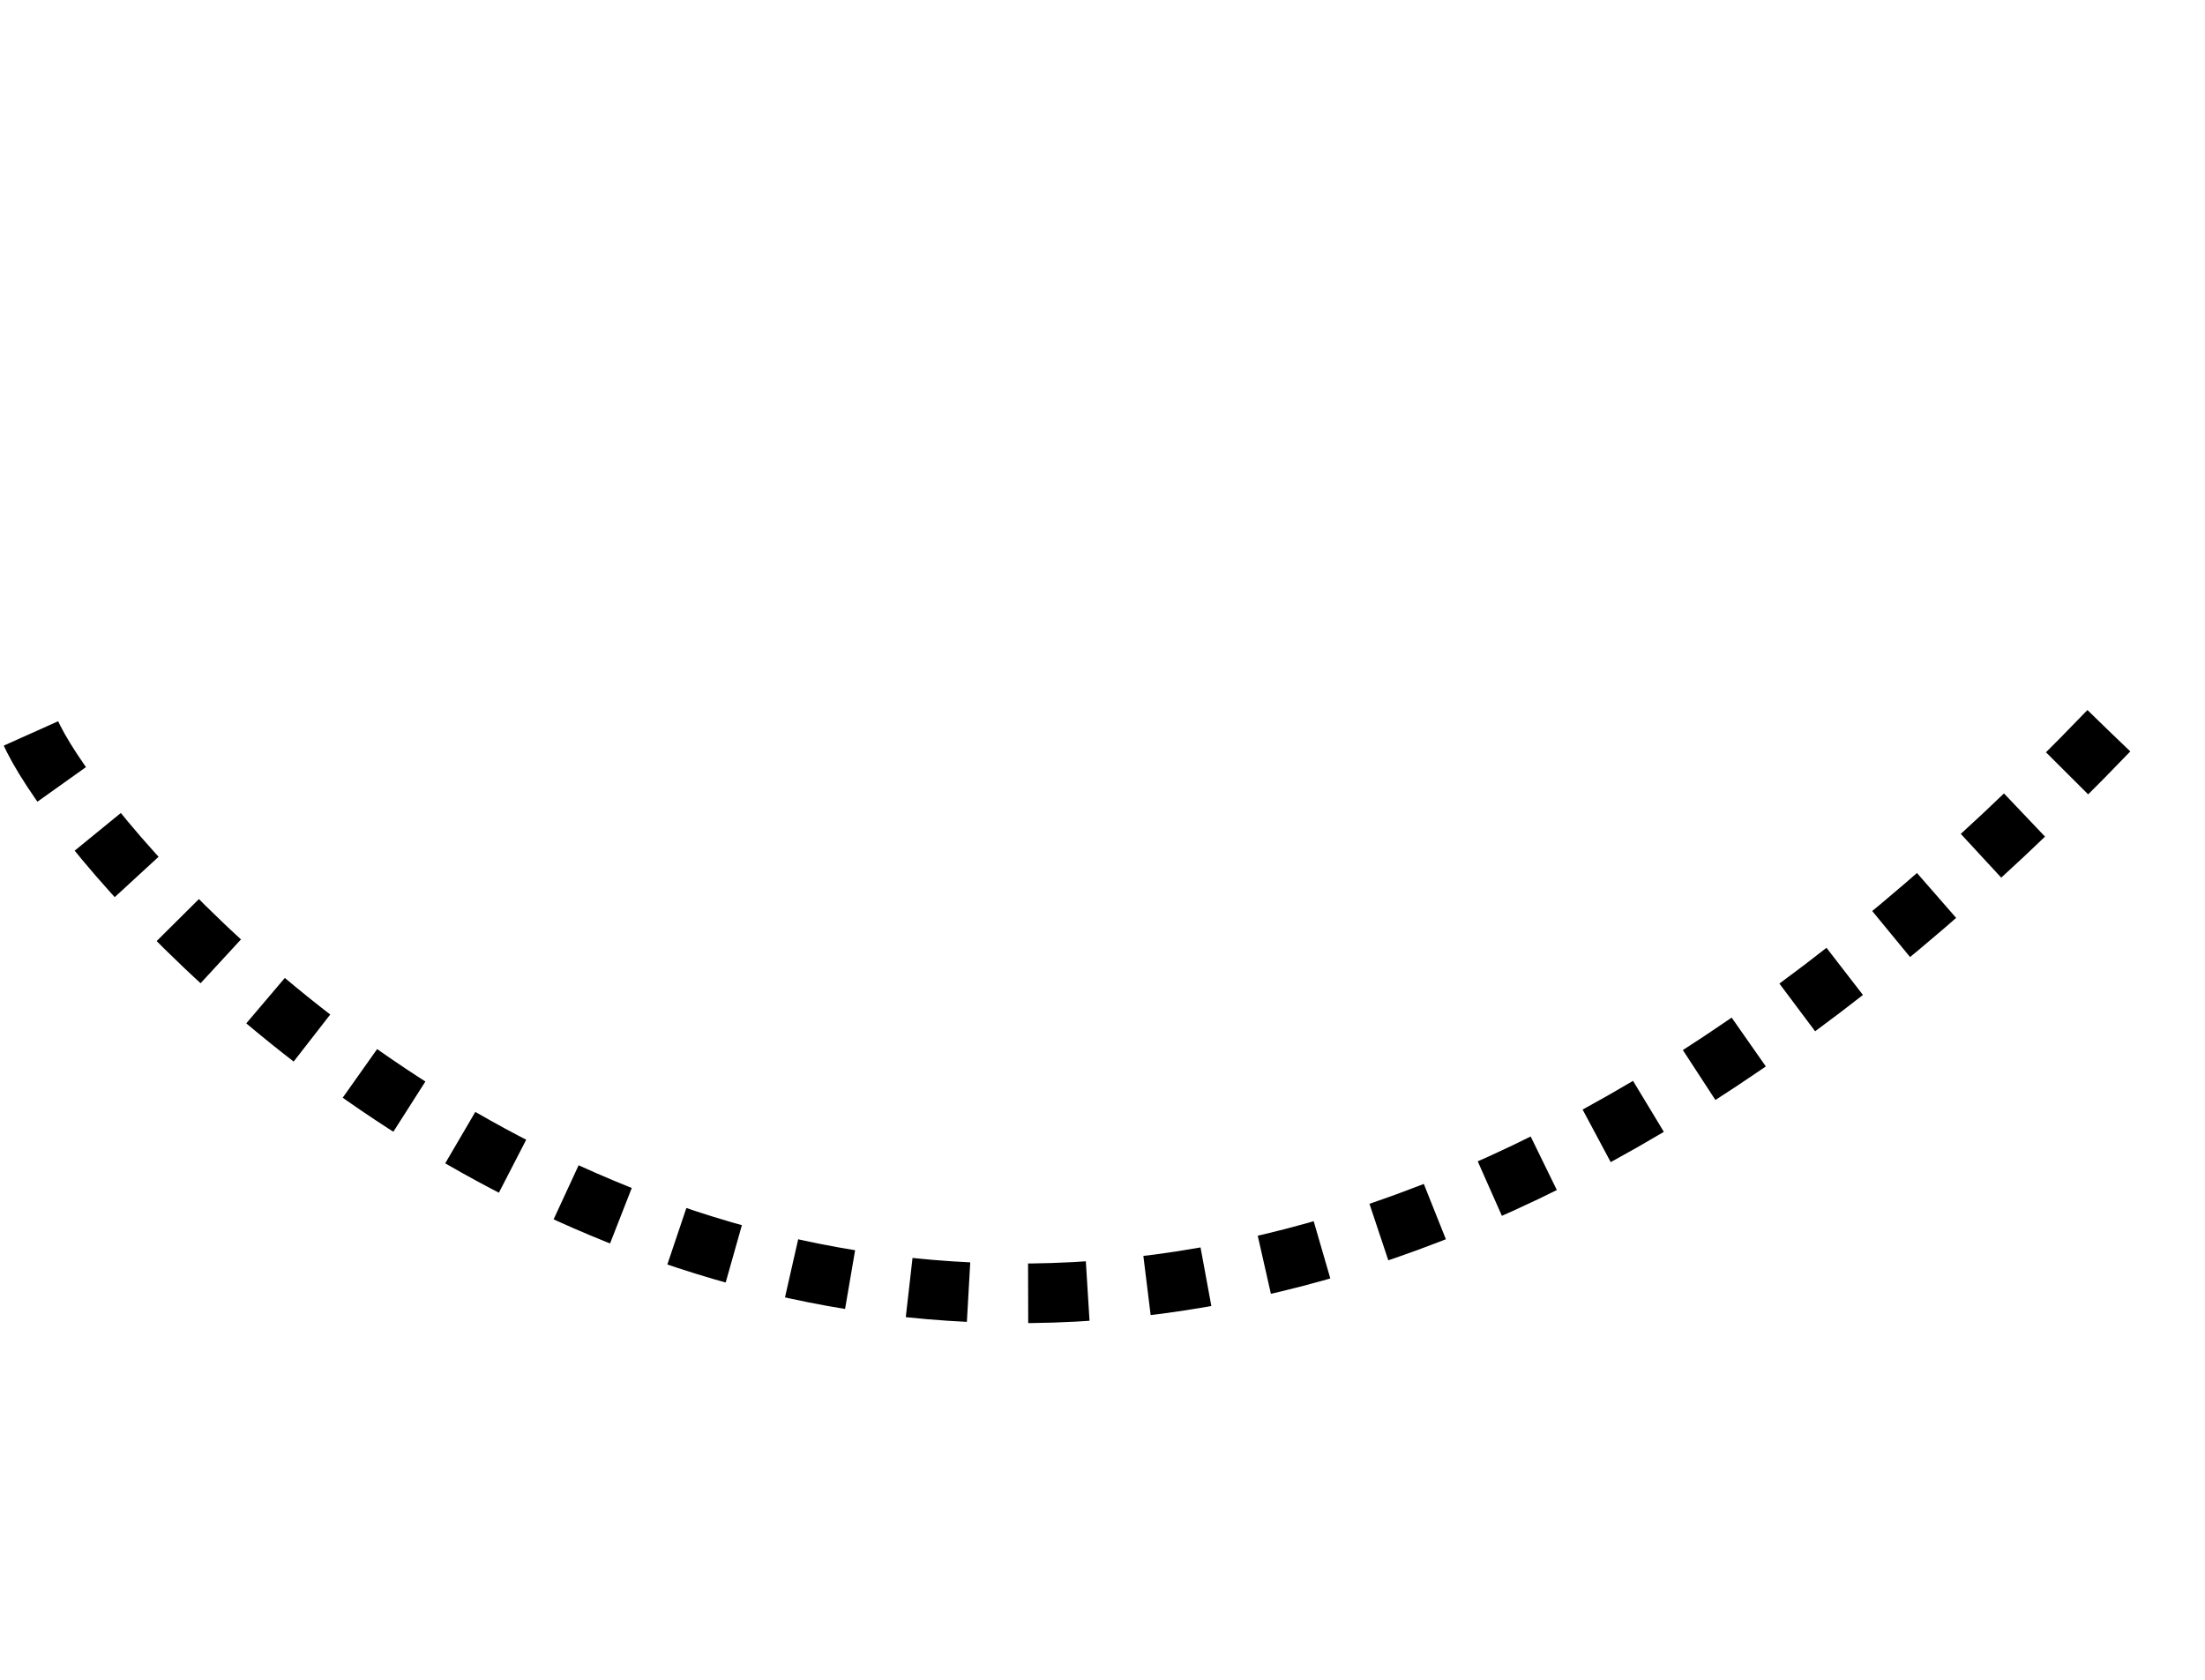 <svg width="185" height="141" viewBox="0 0 185 141" fill="none" xmlns="http://www.w3.org/2000/svg">
<path d="M176.929 61.321C81.74 160.521 8.207 74.655 2.5 61.321" stroke="black" stroke-width="5" stroke-dasharray="5 5"/>
</svg>
